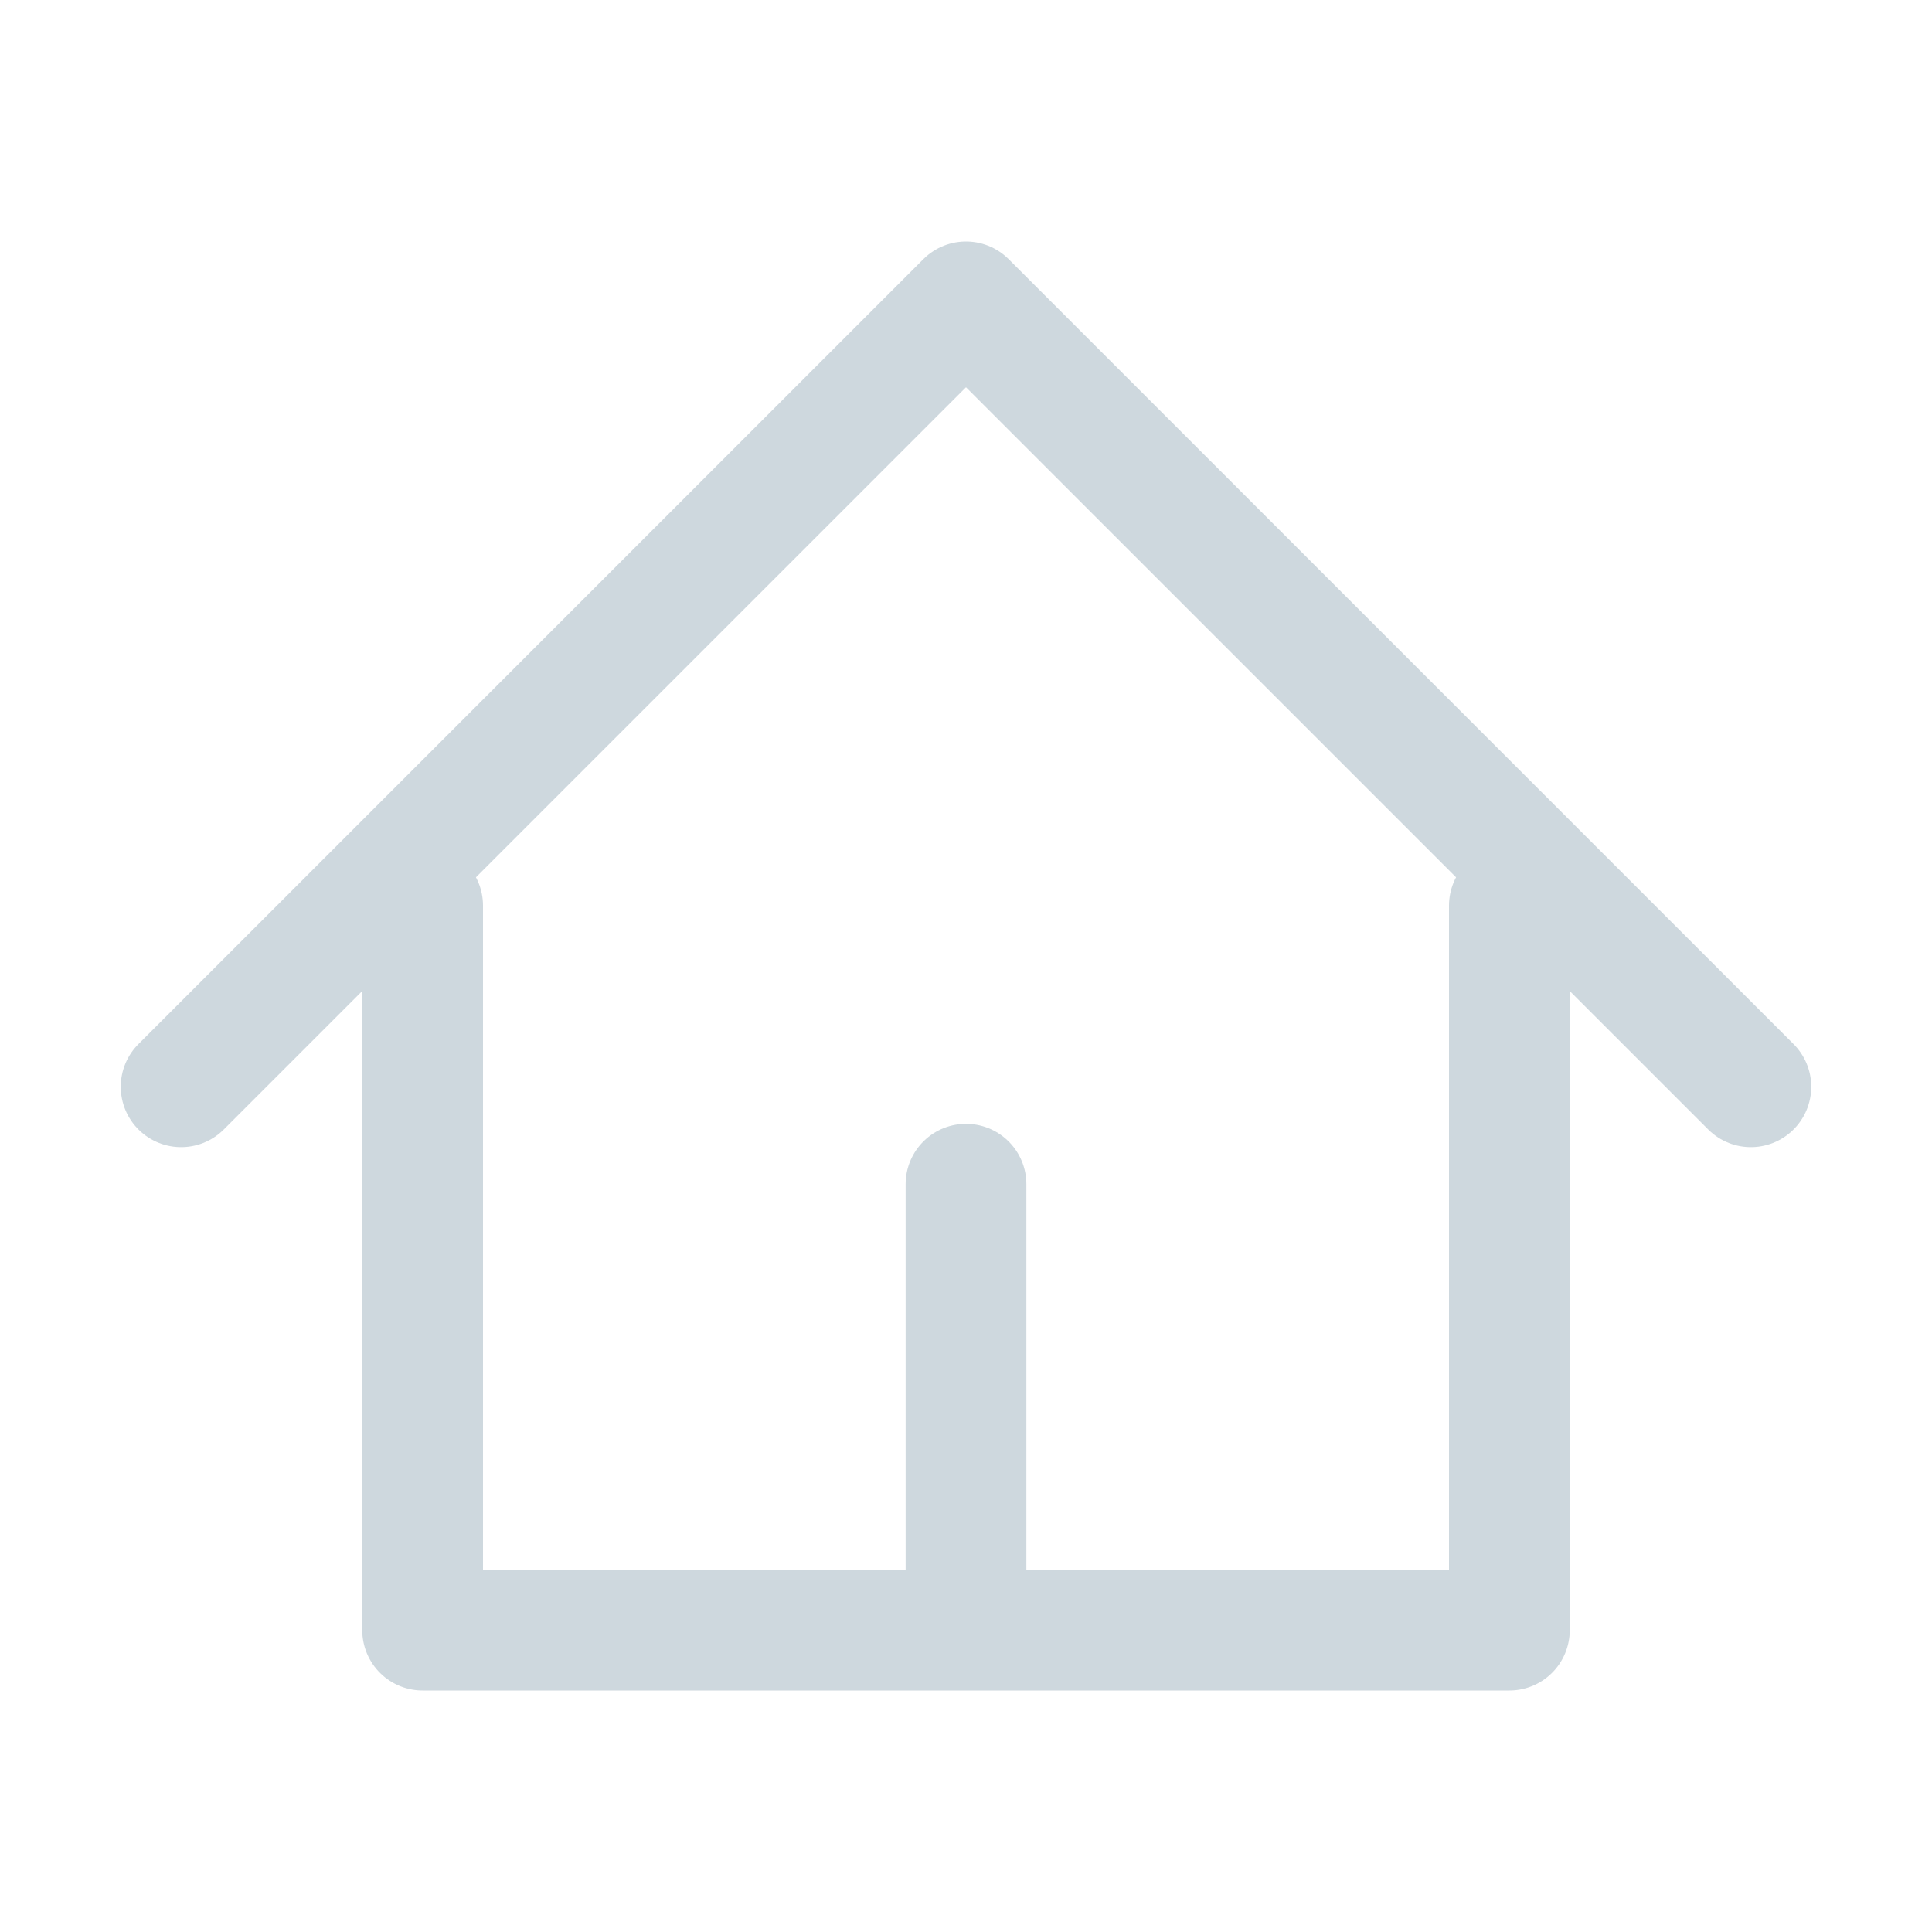 <svg width="32" height="32" viewBox="0 0 32 32" fill="none" xmlns="http://www.w3.org/2000/svg">
<path d="M3 18L16 5L29 18" stroke="#CED8DE" stroke-width="2" stroke-linecap="round" stroke-linejoin="round"/>
<path d="M7 15V27H25V15M16 27V19.614" stroke="#CED8DE" stroke-width="2" stroke-linecap="round" stroke-linejoin="round"/>
</svg>
